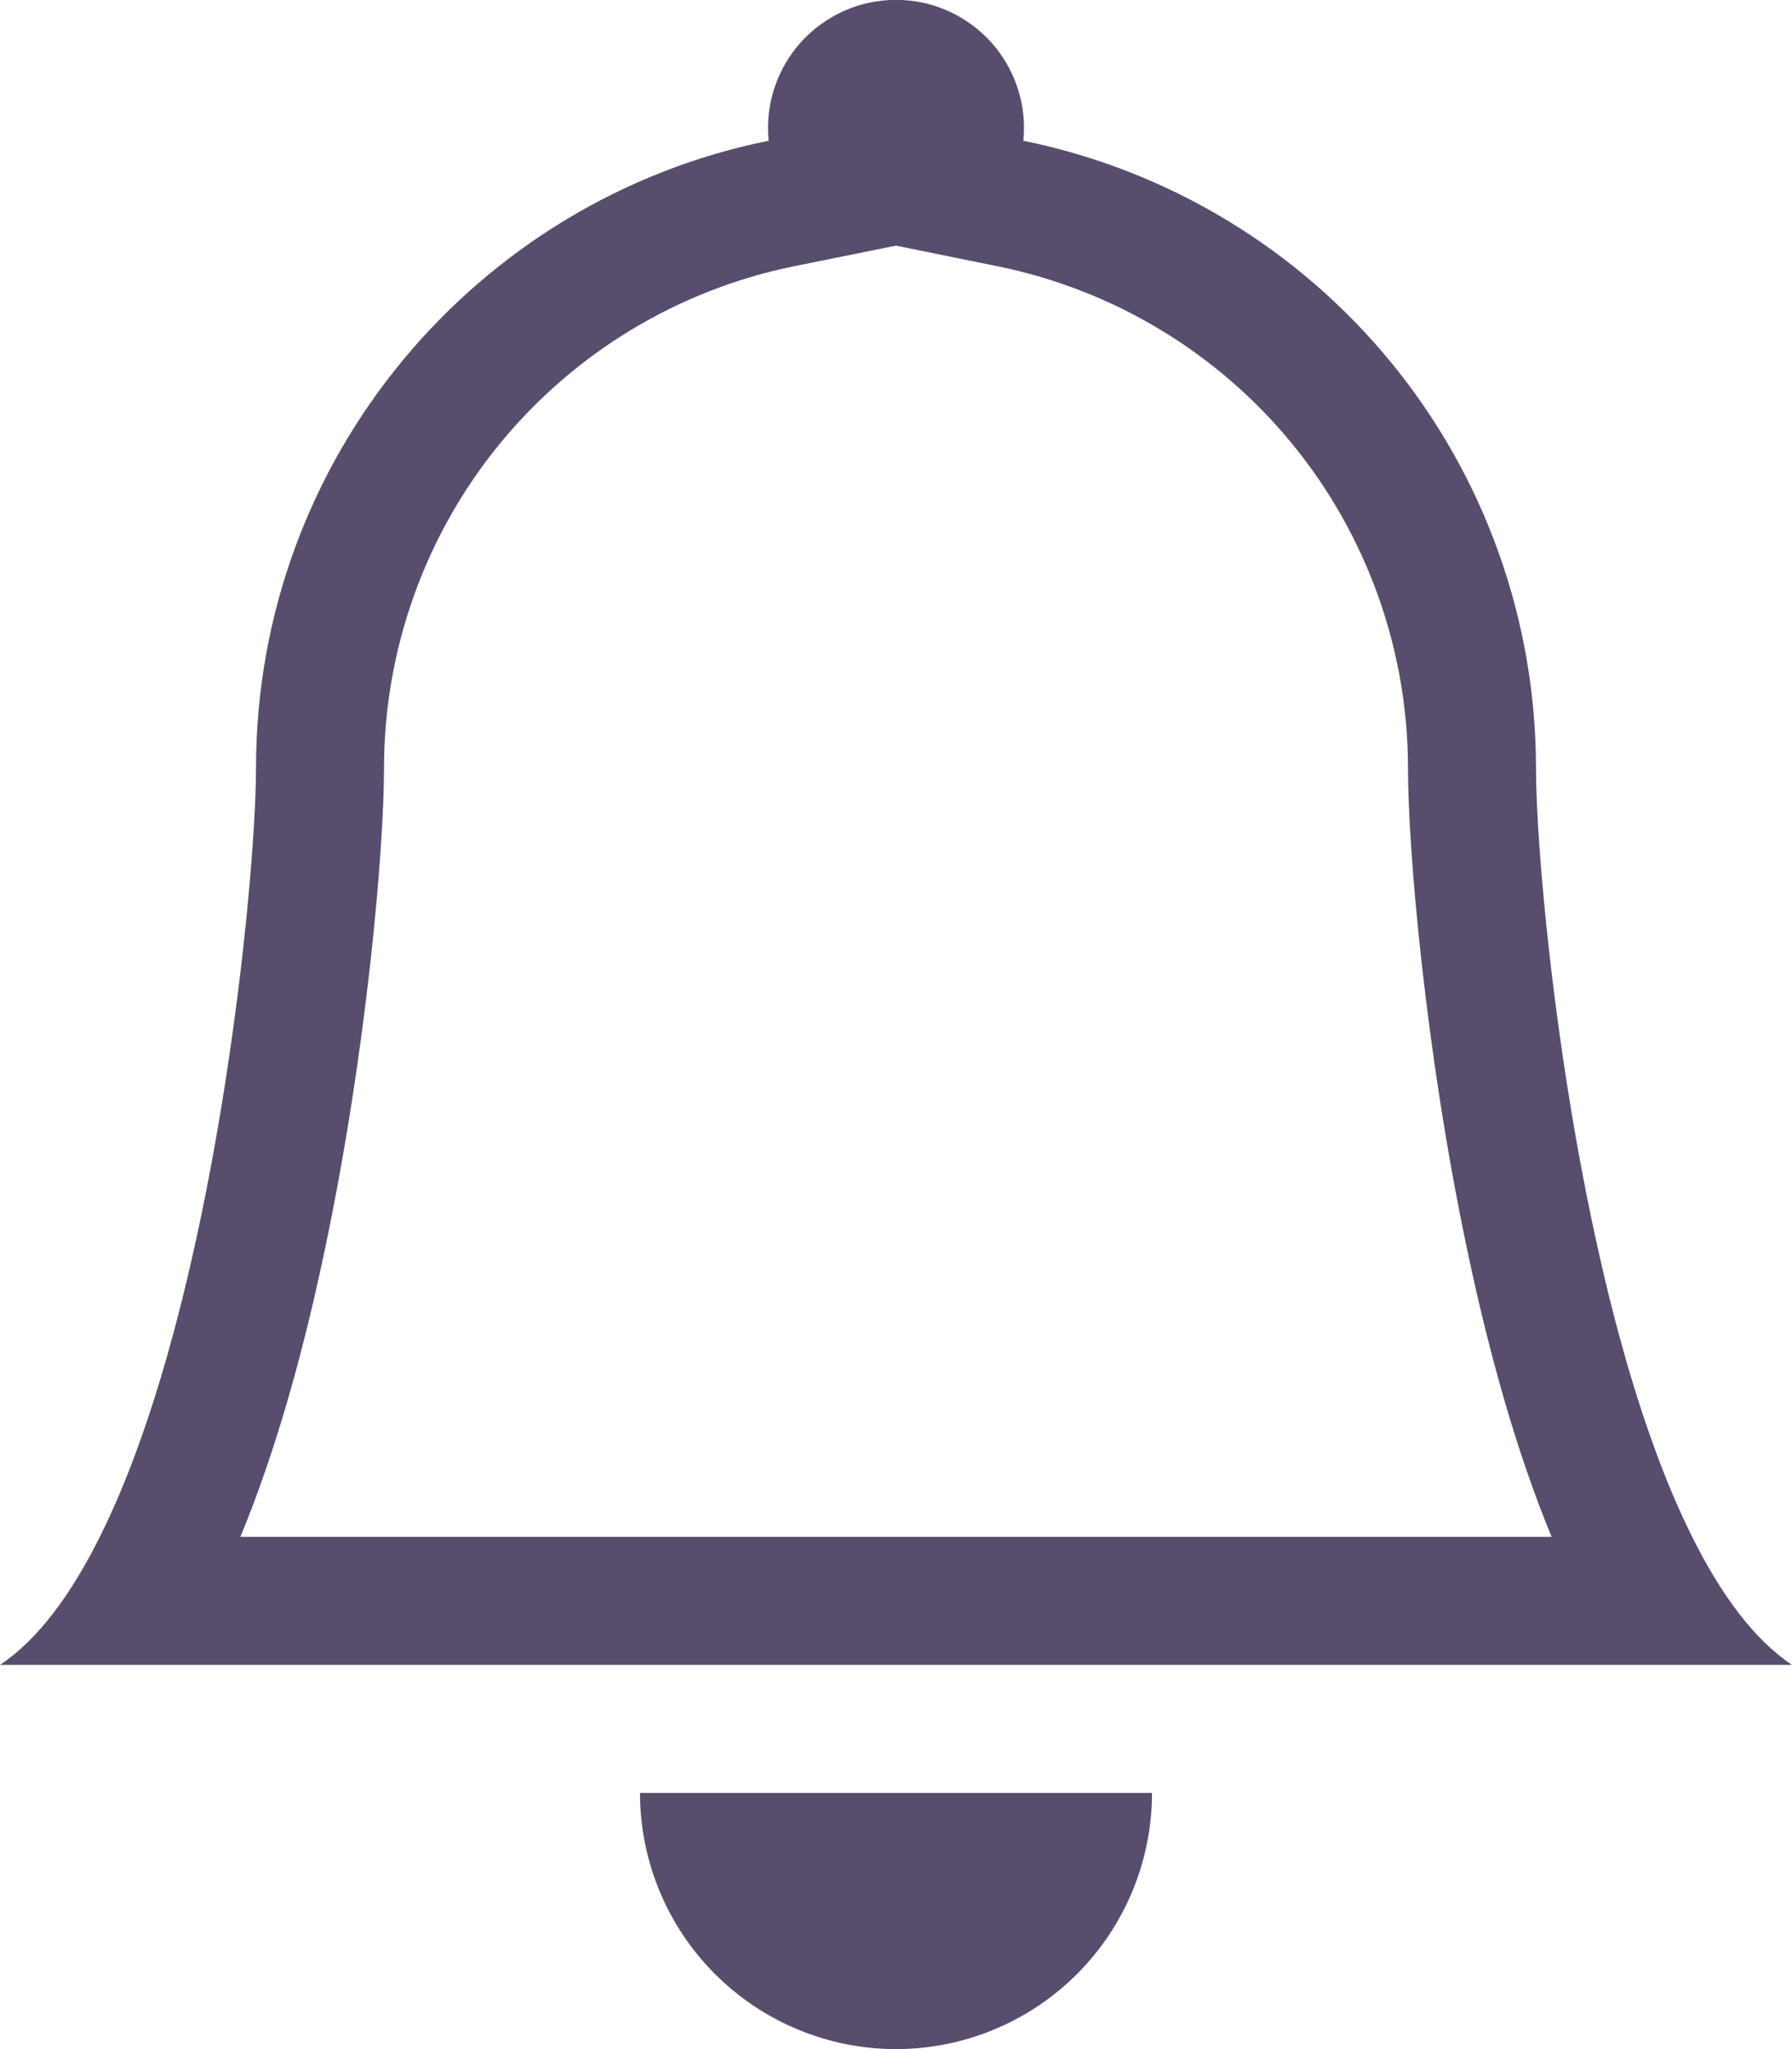 <svg width="14" height="16" viewBox="0 0 14 16" fill="none" xmlns="http://www.w3.org/2000/svg">
<path d="M7 16C7.53 16 8.039 15.789 8.414 15.414C8.789 15.039 9 14.53 9 14H5C5 14.53 5.211 15.039 5.586 15.414C5.961 15.789 6.47 16 7 16ZM7 1.918L6.203 2.079C5.299 2.263 4.486 2.754 3.902 3.468C3.318 4.183 3 5.077 3 6C3 6.628 2.866 8.197 2.541 9.742C2.381 10.509 2.165 11.308 1.878 12H12.122C11.835 11.308 11.62 10.51 11.459 9.742C11.134 8.197 11 6.628 11 6C11 5.077 10.681 4.183 10.098 3.469C9.514 2.755 8.701 2.264 7.797 2.08L7 1.918ZM13.22 12C13.443 12.447 13.701 12.801 14 13H0C0.299 12.801 0.557 12.447 0.78 12C1.68 10.2 2 6.88 2 6C2 3.58 3.72 1.56 6.005 1.099C5.991 0.96 6.006 0.82 6.05 0.687C6.094 0.554 6.165 0.432 6.258 0.328C6.352 0.225 6.467 0.142 6.594 0.085C6.722 0.028 6.86 -0.001 7 -0.001C7.14 -0.001 7.278 0.028 7.406 0.085C7.533 0.142 7.648 0.225 7.742 0.328C7.835 0.432 7.906 0.554 7.95 0.687C7.994 0.82 8.009 0.96 7.995 1.099C9.125 1.329 10.142 1.942 10.872 2.835C11.602 3.728 12 4.846 12 6C12 6.88 12.32 10.2 13.22 12Z" fill="#584D6D"/>
</svg>
